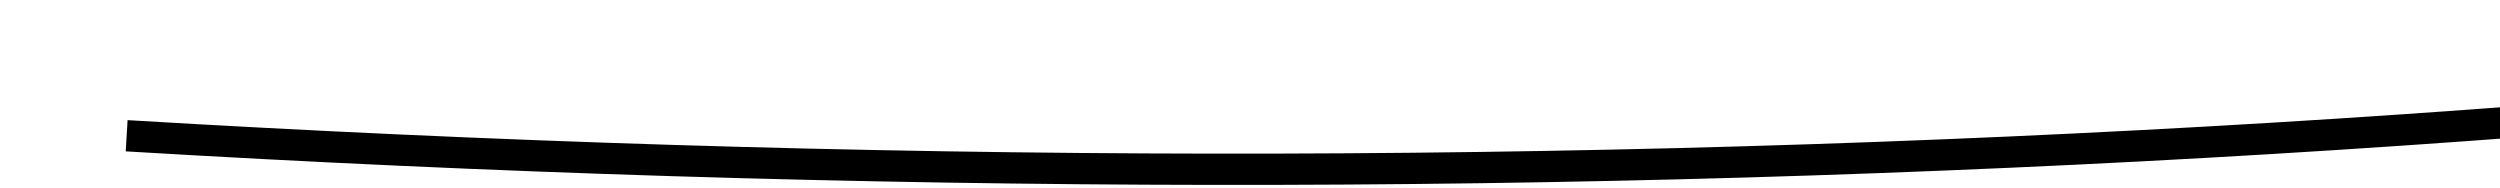 ﻿<?xml version="1.0" encoding="utf-8"?>
<svg version="1.1" xmlns:xlink="http://www.w3.org/1999/xlink" width="80px" height="6px" viewBox="302 3950  80 6" xmlns="http://www.w3.org/2000/svg">
  <g transform="matrix(0.921 -0.391 0.391 0.921 -1517.373 447.874 )">
    <path d="M 308 3938  C 350.038 3958.89  392.11 3973.833  434.217 3982.827  " stroke-width="1" stroke="#000000" fill="none" />
    <path d="M 432.796 3990.321  L 445 3985  L 435.588 3975.583  L 432.796 3990.321  Z " fill-rule="nonzero" fill="#000000" stroke="none" />
  </g>
</svg>